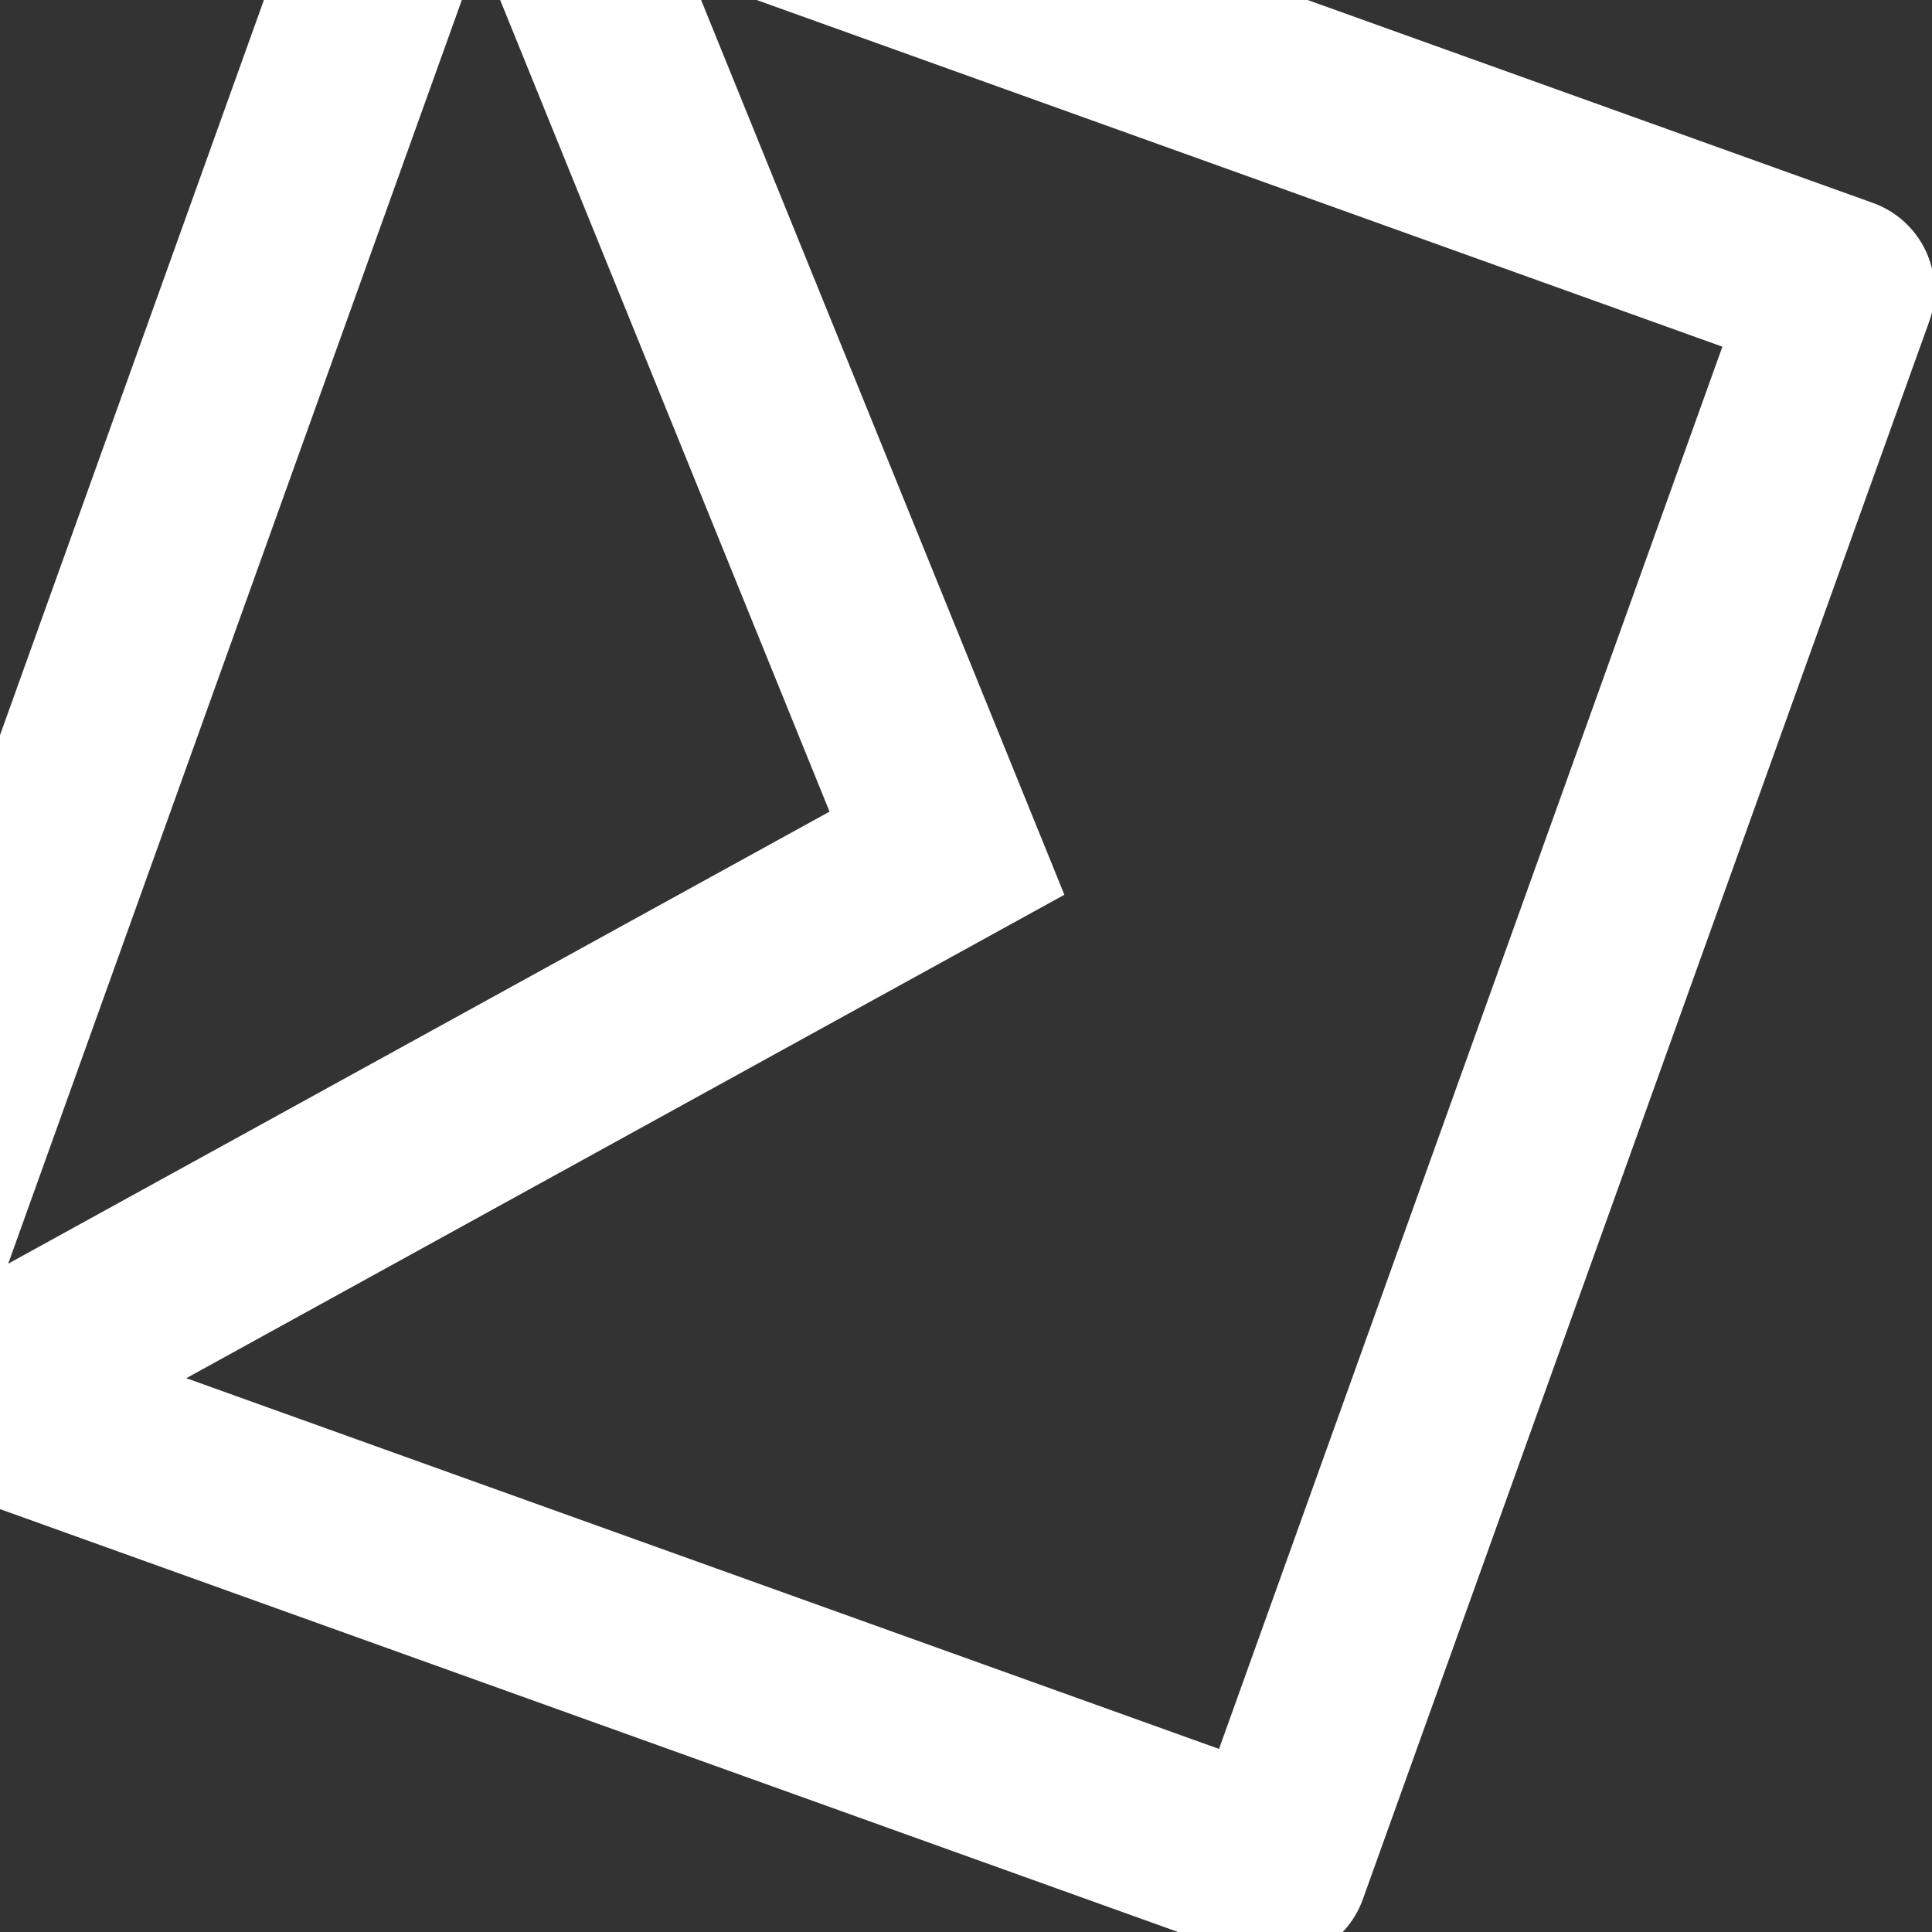 <svg width="14" height="14" viewBox="0 0 14 14" fill="none" xmlns="http://www.w3.org/2000/svg" xmlns:xlink="http://www.w3.org/1999/xlink">
<rect x="0" y="0" width="14" height="14" fill="#333333" stroke="none"/>
<path d="M0.14,-0.076L12.285,-0.076C12.464,-0.076 12.635,-0.004 12.762,0.122C12.888,0.249 12.959,0.42 12.959,0.599L12.959,11.395C12.959,11.574 12.888,11.745 12.762,11.872C12.635,11.998 12.464,12.069 12.285,12.069L0.14,12.069C-0.039,12.069 -0.211,11.998 -0.337,11.872C-0.464,11.745 -0.535,11.574 -0.535,11.395L-0.535,0.599C-0.535,0.42 -0.464,0.249 -0.337,0.122C-0.211,-0.004 -0.039,-0.076 0.14,-0.076L0.14,-0.076ZM11.61,2.784L6.261,7.574L0.814,2.769L0.814,10.72L11.61,10.72L11.61,2.784ZM1.159,1.274L6.253,5.769L11.274,1.274L1.159,1.274Z" transform="rotate(-70.253 6.212 5.997)" fill="#FFFFFF"/>
</svg>
